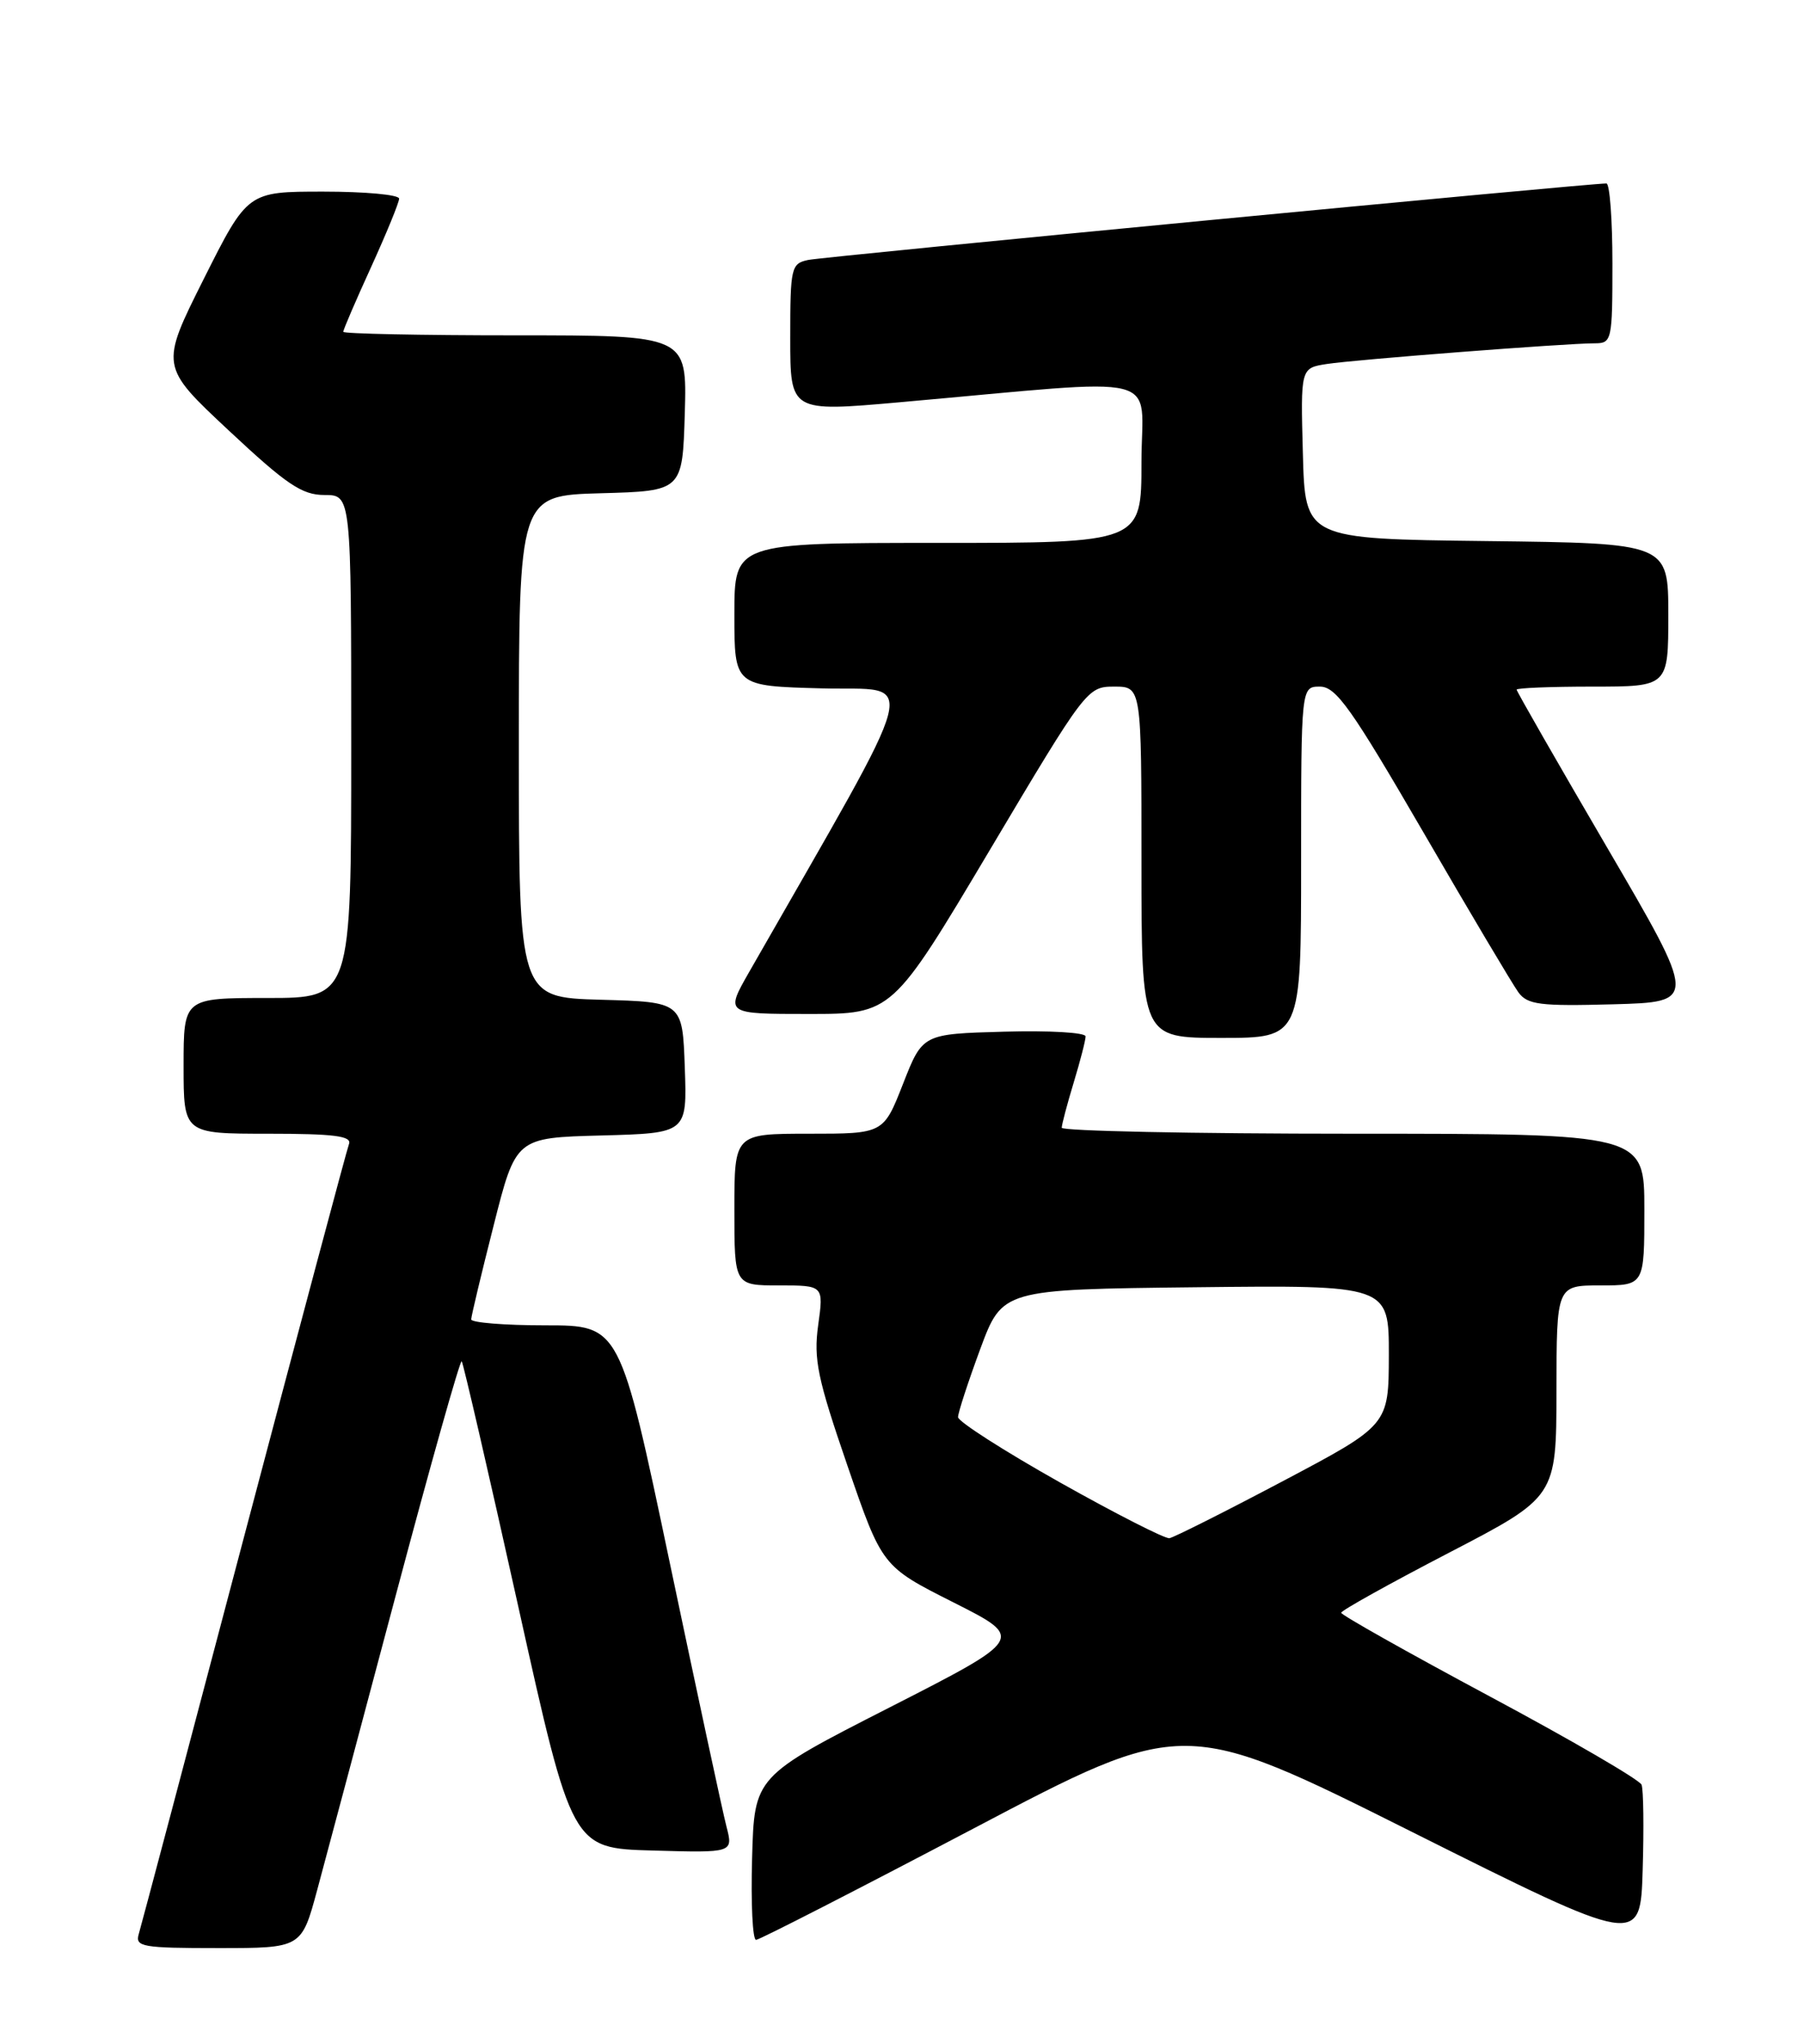 <?xml version="1.0" encoding="UTF-8" standalone="no"?>
<!DOCTYPE svg PUBLIC "-//W3C//DTD SVG 1.1//EN" "http://www.w3.org/Graphics/SVG/1.1/DTD/svg11.dtd" >
<svg xmlns="http://www.w3.org/2000/svg" xmlns:xlink="http://www.w3.org/1999/xlink" version="1.1" viewBox="0 0 226 256">
 <g >
 <path fill="currentColor"
d=" M 39.73 236.75 C 40.81 232.76 45.24 216.14 49.58 199.82 C 53.92 183.50 57.64 170.30 57.84 170.50 C 58.03 170.70 61.22 184.51 64.92 201.18 C 71.65 231.50 71.65 231.50 81.76 231.78 C 91.86 232.07 91.86 232.07 91.01 228.78 C 90.54 226.98 87.35 212.11 83.91 195.75 C 77.66 166.00 77.66 166.00 68.33 166.00 C 63.20 166.00 59.01 165.66 59.03 165.25 C 59.04 164.84 60.30 159.55 61.84 153.50 C 64.62 142.50 64.62 142.50 75.35 142.22 C 86.08 141.93 86.08 141.93 85.79 133.72 C 85.50 125.50 85.50 125.50 75.25 125.22 C 65.00 124.93 65.00 124.93 65.00 93.50 C 65.00 62.07 65.00 62.07 75.25 61.78 C 85.50 61.50 85.50 61.50 85.79 51.75 C 86.07 42.00 86.07 42.00 64.54 42.00 C 52.69 42.00 43.00 41.80 43.00 41.56 C 43.00 41.31 44.57 37.65 46.50 33.43 C 48.42 29.21 50.00 25.36 50.00 24.88 C 50.00 24.39 45.73 24.00 40.51 24.00 C 31.02 24.00 31.02 24.00 25.53 34.93 C 20.05 45.87 20.05 45.87 28.67 53.93 C 35.91 60.70 37.83 62.00 40.65 62.00 C 44.00 62.00 44.00 62.00 44.00 93.50 C 44.00 125.00 44.00 125.00 33.50 125.00 C 23.00 125.00 23.00 125.00 23.00 133.50 C 23.00 142.00 23.00 142.00 33.61 142.00 C 41.87 142.00 44.10 142.29 43.72 143.29 C 43.45 144.00 37.53 166.17 30.56 192.54 C 23.60 218.92 17.67 241.29 17.38 242.25 C 16.91 243.84 17.83 244.00 27.32 244.00 C 37.77 244.00 37.77 244.00 39.73 236.75 Z  M 205.65 223.54 C 205.42 222.93 196.86 217.95 186.62 212.47 C 176.39 206.99 168.02 202.28 168.02 202.00 C 168.02 201.72 174.08 198.35 181.49 194.50 C 194.97 187.50 194.97 187.50 194.99 174.25 C 195.00 161.00 195.00 161.00 200.50 161.00 C 206.00 161.00 206.00 161.00 206.00 151.50 C 206.00 142.00 206.00 142.00 169.50 142.00 C 149.43 142.00 133.00 141.66 133.01 141.25 C 133.02 140.84 133.69 138.29 134.51 135.59 C 135.33 132.89 136.00 130.29 136.00 129.81 C 136.00 129.32 131.41 129.06 125.79 129.22 C 115.58 129.50 115.58 129.50 113.13 135.75 C 110.68 142.00 110.68 142.00 101.34 142.00 C 92.00 142.00 92.00 142.00 92.00 151.50 C 92.00 161.00 92.00 161.00 97.59 161.00 C 103.19 161.00 103.19 161.00 102.50 165.97 C 101.91 170.26 102.41 172.65 106.16 183.56 C 110.50 196.19 110.50 196.19 119.44 200.70 C 128.39 205.21 128.39 205.21 111.44 213.86 C 94.50 222.50 94.50 222.50 94.22 232.75 C 94.06 238.39 94.28 242.99 94.72 242.97 C 95.15 242.96 107.38 236.69 121.91 229.05 C 148.32 215.15 148.32 215.15 176.91 229.46 C 205.50 243.76 205.50 243.76 205.79 234.20 C 205.95 228.94 205.89 224.15 205.65 223.54 Z  M 163.00 108.00 C 163.00 86.00 163.00 86.00 165.36 86.00 C 167.38 86.00 169.30 88.72 178.32 104.25 C 184.14 114.29 189.50 123.30 190.22 124.29 C 191.36 125.84 192.90 126.04 202.08 125.79 C 212.64 125.50 212.64 125.50 201.32 106.13 C 195.09 95.47 190.00 86.59 190.00 86.38 C 190.00 86.17 194.28 86.00 199.50 86.00 C 209.00 86.00 209.00 86.00 209.00 77.02 C 209.00 68.04 209.00 68.04 186.25 67.77 C 163.50 67.50 163.50 67.50 163.22 56.80 C 162.93 46.10 162.93 46.10 166.22 45.59 C 169.78 45.04 196.17 43.00 199.78 43.00 C 201.92 43.00 202.00 42.66 202.00 33.00 C 202.00 27.50 201.66 22.99 201.25 22.98 C 199.31 22.94 103.22 32.14 101.25 32.56 C 99.11 33.01 99.00 33.50 99.00 42.32 C 99.00 51.60 99.00 51.60 112.75 50.38 C 146.70 47.37 143.00 46.45 143.00 57.88 C 143.00 68.00 143.00 68.00 117.50 68.00 C 92.00 68.00 92.00 68.00 92.00 76.97 C 92.00 85.93 92.00 85.93 102.99 86.22 C 115.08 86.53 115.97 83.06 93.85 121.75 C 90.85 127.00 90.85 127.00 101.32 127.00 C 111.78 127.00 111.78 127.00 123.98 106.50 C 136.04 86.22 136.21 86.00 139.59 86.00 C 143.00 86.00 143.00 86.00 143.00 108.00 C 143.00 130.00 143.00 130.00 153.00 130.00 C 163.00 130.00 163.00 130.00 163.00 108.00 Z  M 132.76 185.66 C 125.76 181.72 120.03 178.05 120.02 177.50 C 120.02 176.95 121.27 173.12 122.79 169.00 C 125.57 161.50 125.57 161.50 149.79 161.23 C 174.00 160.96 174.00 160.96 173.99 169.73 C 173.97 178.50 173.97 178.50 160.74 185.50 C 153.46 189.35 147.05 192.57 146.50 192.66 C 145.95 192.75 139.77 189.60 132.76 185.66 Z "/>
</g>
</svg>